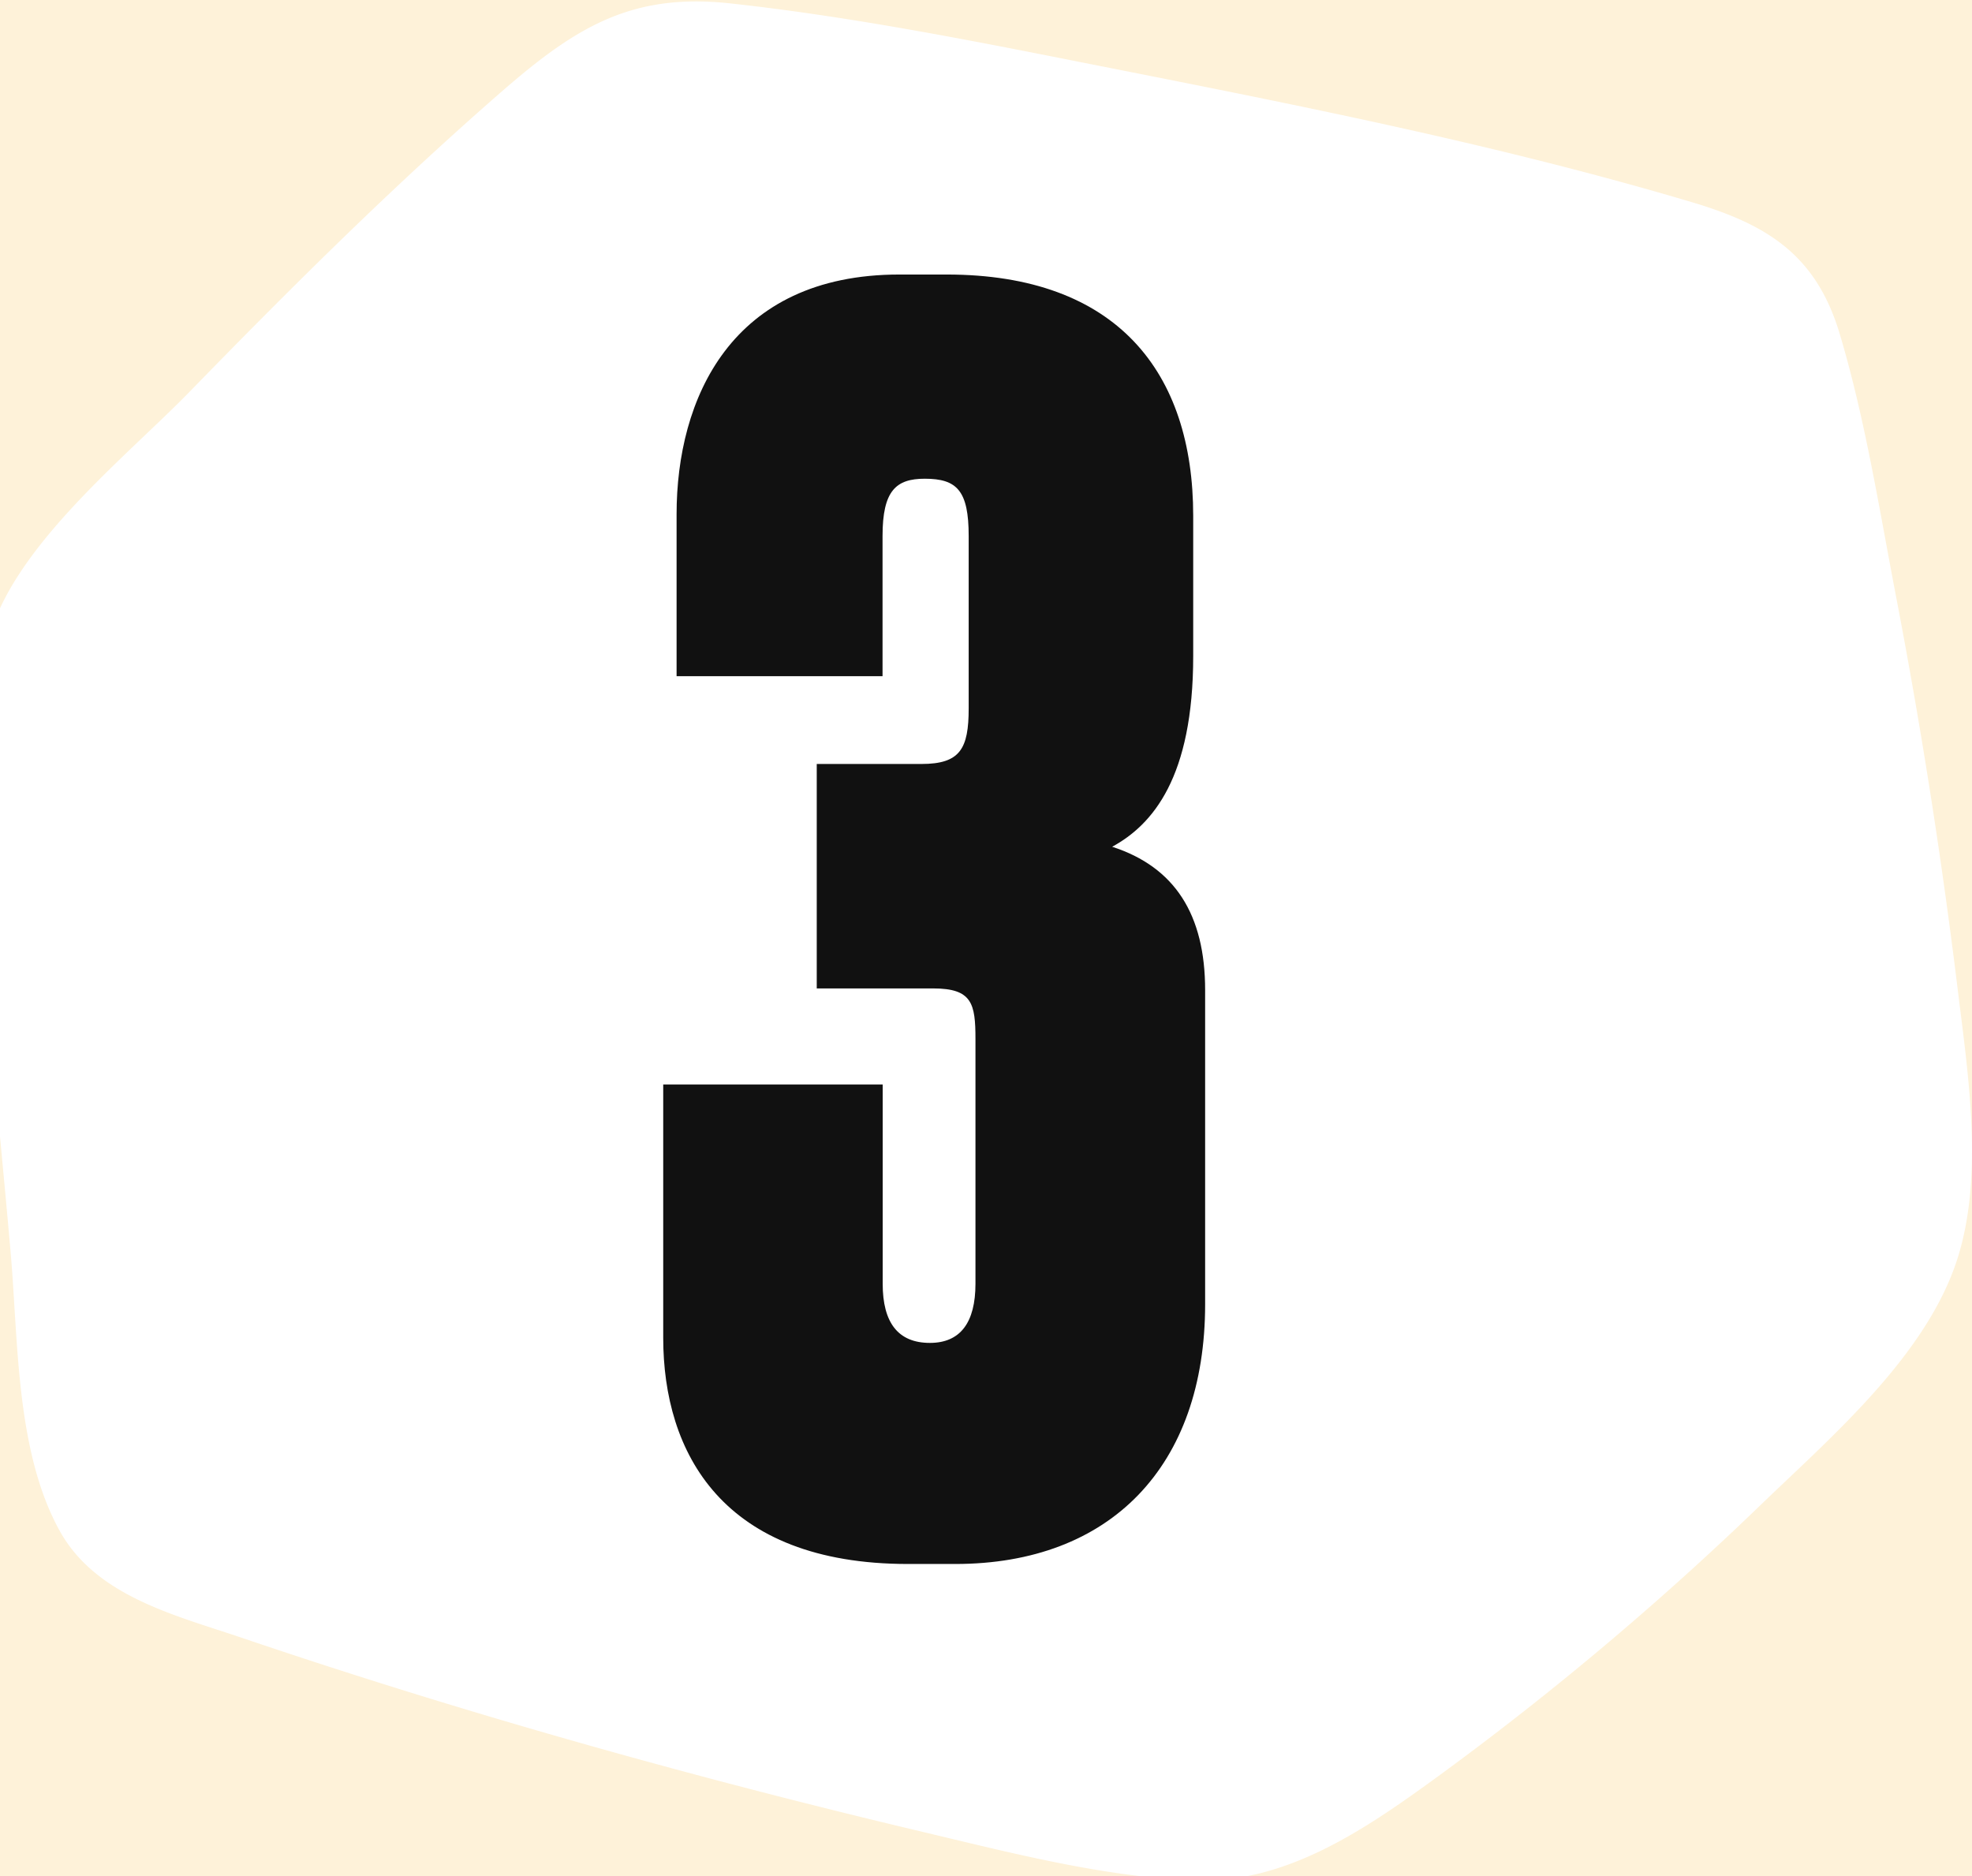 <svg width="41" height="39" fill="none" xmlns="http://www.w3.org/2000/svg"><path fill="#E5E5E5" d="M0 0h41v39H0z"/><path fill="#fff" d="M-64-2842h1440v835H-64z"/><mask id="a" style="mask-type:alpha" maskUnits="userSpaceOnUse" x="-93" y="-360" width="1440" height="835"><path fill="#FEF2D9" d="M-93-360h1440v835H-93z"/></mask><g mask="url(#a)"><path fill="#FEF2D9" d="M-93-360h1440v835H-93z"/></g><path d="M2.297 14.06c-.088.887.474 15.939 1.346 16.616.957.74 19.436 6.209 21.817 5.748 2.299-.446 11.559-8.56 12.65-10.89 1.02-2.17-2.224-17.89-2.578-18.388-.41-.58-21.007-5.117-21.92-4.453C11.108 4.515 2.376 13.261 2.297 14.06z" fill="#fff"/><path d="M-.35 14.06c-.286 3.923.235 8.103.574 12.01.157 1.825.107 4.101 1.013 5.747.753 1.367 2.403 1.76 3.78 2.227 4.63 1.57 9.373 2.9 14.128 4.029 1.839.436 3.765.94 5.662 1.019 1.936.078 3.595-1.076 5.095-2.167a64.027 64.027 0 006.744-5.678c1.468-1.412 3.422-3.09 4.056-5.096.558-1.768.2-3.923-.016-5.72a121.95 121.95 0 00-1.292-8.17c-.336-1.77-.628-3.594-1.145-5.322-.496-1.659-1.528-2.277-3.087-2.74-4.14-1.23-8.435-2.064-12.666-2.901-2.416-.48-4.85-.957-7.3-1.226-2.045-.226-3.206.476-4.75 1.818-2.26 1.967-4.4 4.092-6.49 6.24C2.62 9.504.212 11.404-.252 13.36c-.787 3.309 4.313 4.723 5.1 1.405-.144.612-.25.694-.14.37.04-.115.32-.329.028-.056-.295.276.423-.492.549-.633a64.88 64.88 0 012.177-2.336 135.567 135.567 0 015.207-5.112 65.219 65.219 0 012.149-1.91c.457-.388-.18.057-.37.114-.606.185-.6.022-.026.087.254.029.512.048.769.073.743.072-.342-.066.483.065.922.145 1.844.298 2.763.468 4.273.777 8.526 1.69 12.742 2.73.7.173 1.4.349 2.093.543.273.076.542.163.818.239.443.119.637.373-.01-.041.484.313-1.047-1.201-.818-.847-.577-.9-.2-.624-.179-.376.02.2.117.423.167.62.194.769.357 1.544.52 2.321.885 4.218 1.807 8.376 1.889 12.571.006.33-.025.659-.016.988.013.552.135-.461.028-.176-.022.06-.084.232-.075.289-.125-.756.377-.355 0-.141-.053.031-.198.282-.216.31.307-.436-.512.58-.697.78-1.713 1.873-3.623 3.576-5.577 5.19a38.182 38.182 0 01-2.375 1.828c-.367.258-.74.508-1.126.74-.191.117-.389.22-.583.333-.308.179-.546.025-.013.022-.728.006.687.138.053.003-.222-.047-.489-.031-.718-.05-.615-.047.637.11-.034-.007l-.527-.09a36.375 36.375 0 01-1.44-.286c-4.436-.944-8.818-2.204-13.15-3.543-.96-.298-1.92-.599-2.873-.925-.345-.12-.687-.245-1.03-.364-.112-.038-.219-.088-.332-.128-.448-.154.574.363.201.081-.367-.279.844.922.84 1.091.004-.266-.143-.627-.197-.893-.031-.163-.053-.33-.078-.496.1.662-.025-.21-.038-.345a93.626 93.626 0 01-.163-1.64c-.223-2.511-.358-5.032-.467-7.553-.066-1.512-.23-3.086-.12-4.6.255-3.409-5.037-3.393-5.285-.013z" fill="#fff"/><path d="M14.067 14.057v-3.368c0-2.386 1.123-4.982 4.633-4.982h.982c3.545 0 5.126 2.035 5.126 5.017v2.913c0 2.527-.844 3.508-1.685 3.966 1.299.42 1.933 1.405 1.933 2.982v6.526c0 3.367-1.967 5.402-5.195 5.402h-.982c-3.861 0-5.09-2.317-5.09-4.703v-5.265h4.563v4.142c0 .806.317 1.23.982 1.23.63 0 .947-.42.947-1.23v-5.086c0-.737-.069-1.053-.878-1.053h-2.422v-4.666h2.177c.806 0 .982-.317.982-1.157v-3.581c0-.947-.245-1.192-.913-1.192-.596 0-.878.245-.878 1.192v2.913h-4.282z" fill="#111"/></svg>